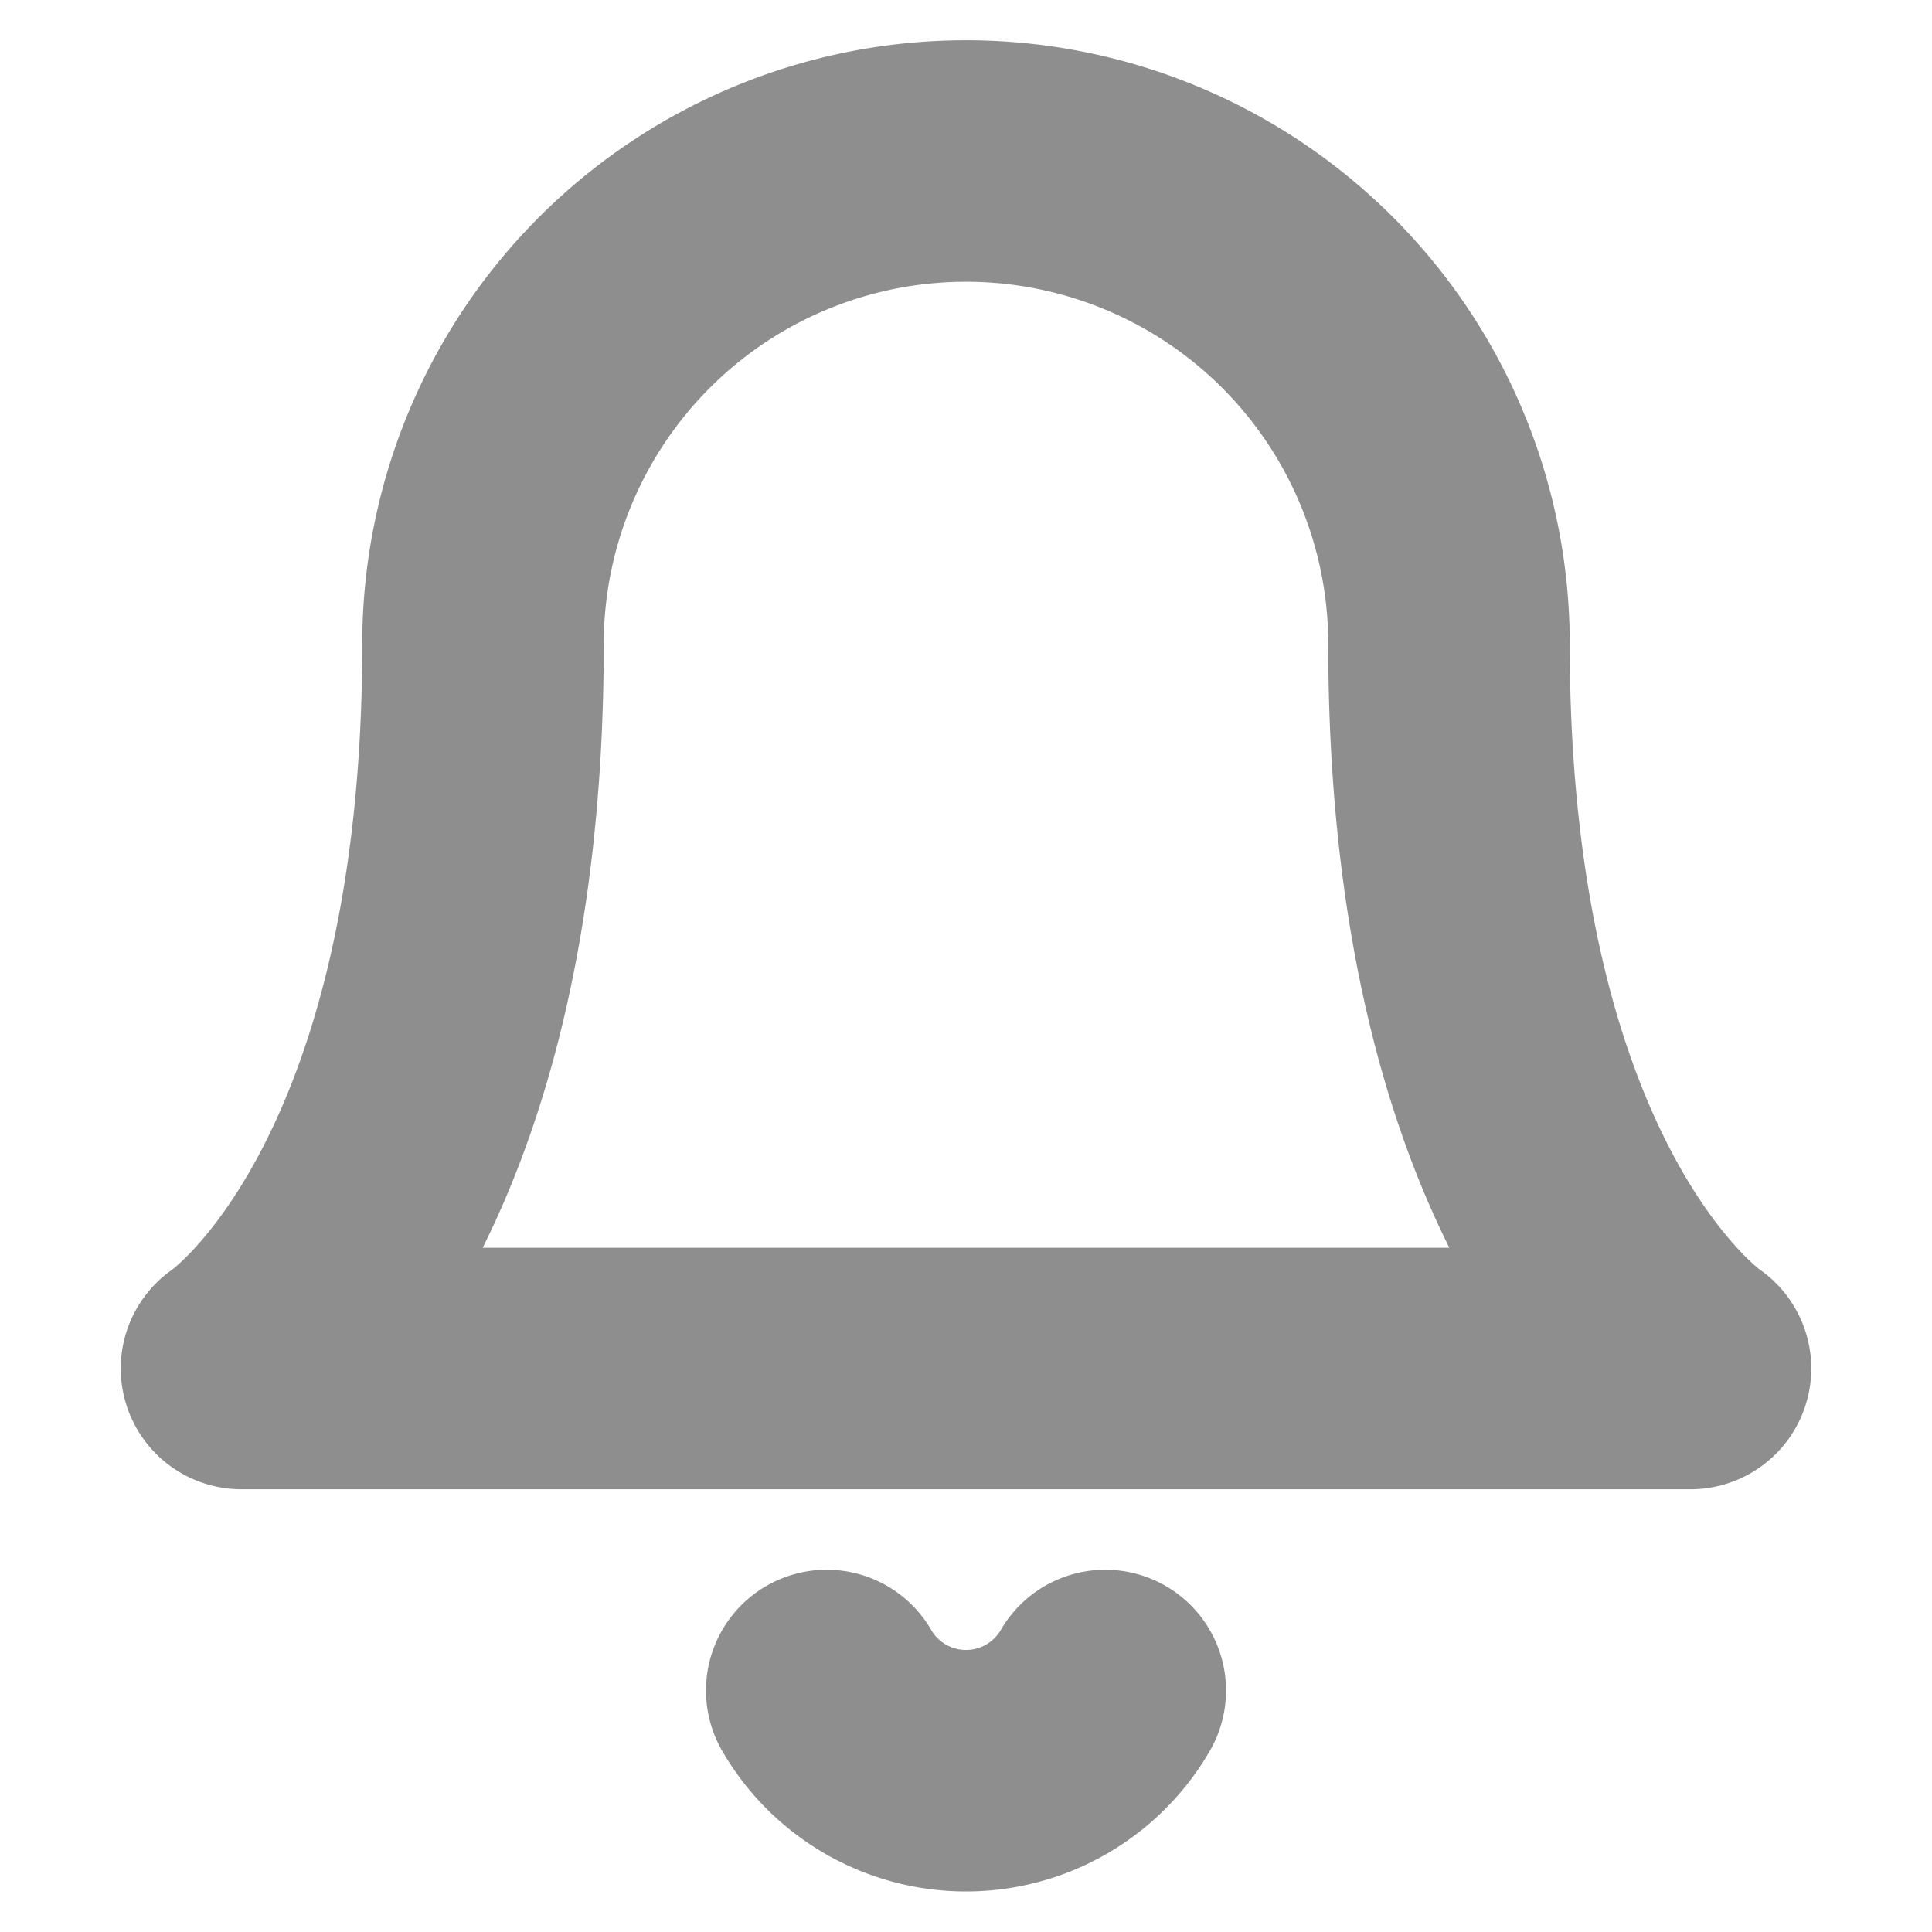 <svg xmlns="http://www.w3.org/2000/svg" width="56" height="56" viewBox="0 0 24 24" fill="none" stroke="#8E8E8E" stroke-width="3" stroke-linecap="round" stroke-linejoin="round" class="feather feather-bell"><path d="M18 8A6 6 0 0 0 6 8c0 7-3 9-3 9h18s-3-2-3-9"></path><path d="M13.73 21a2 2 0 0 1-3.46 0"></path></svg>